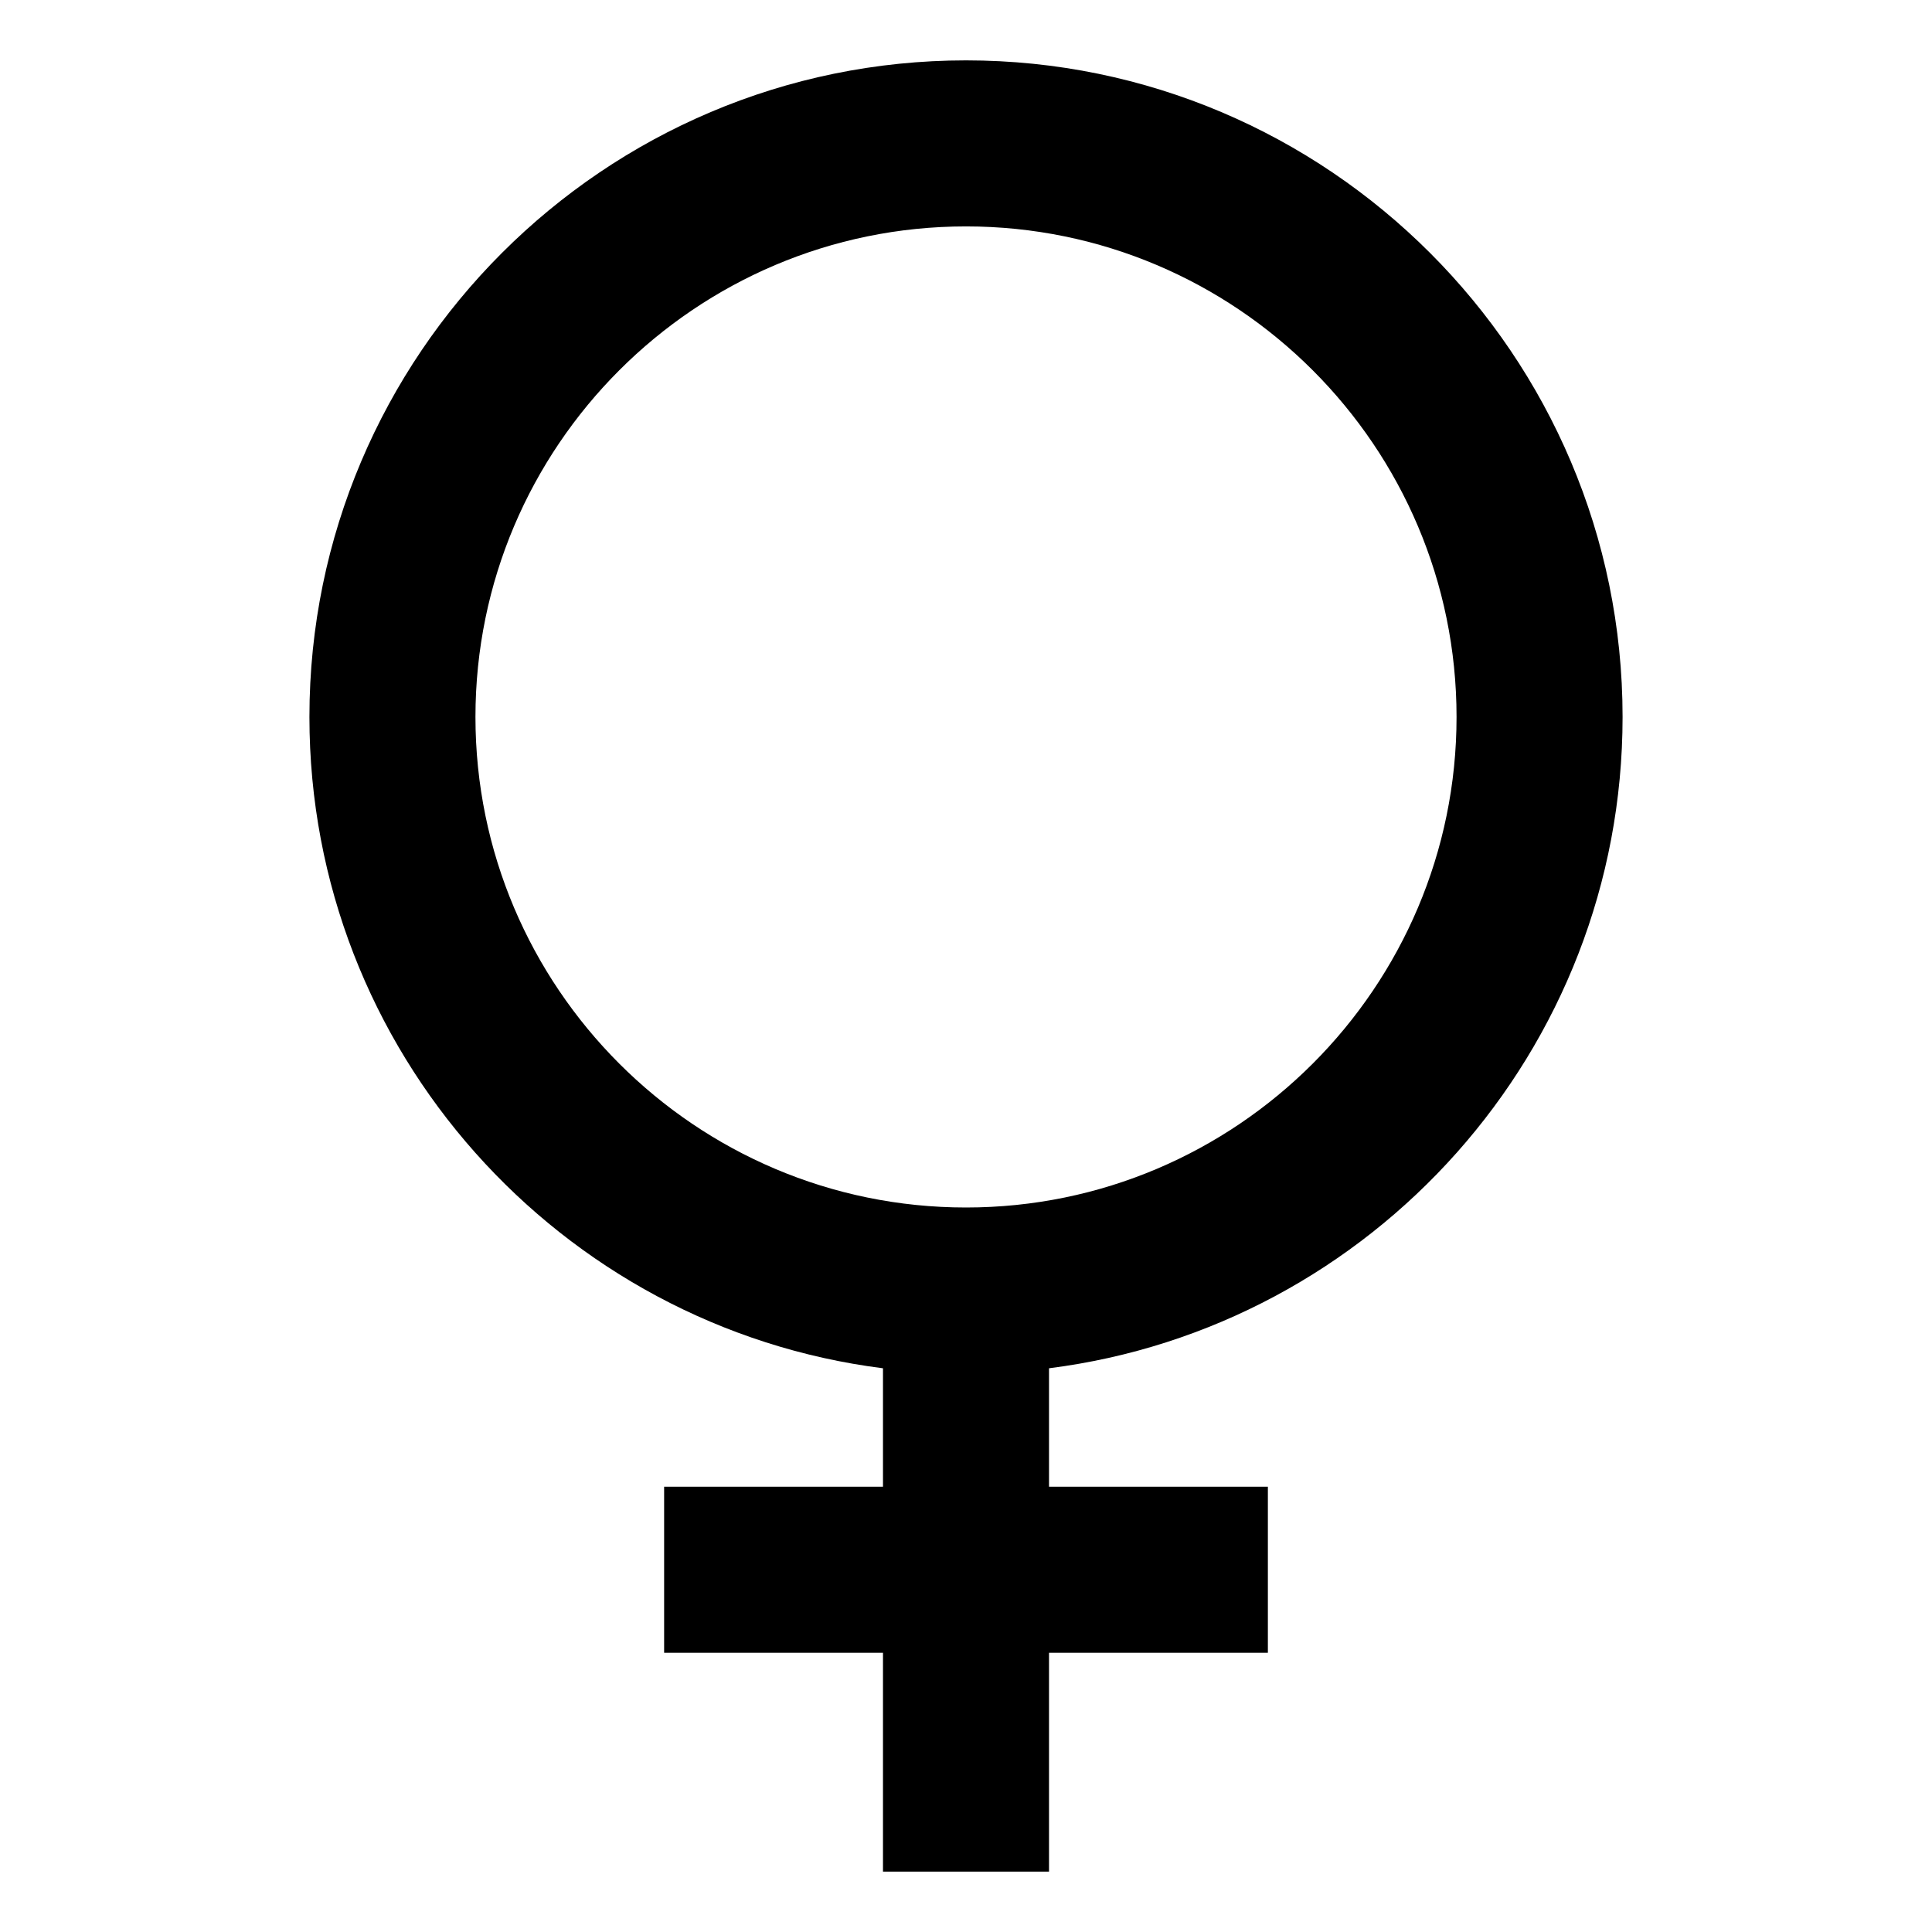 <!-- Generated by IcoMoon.io -->
<svg version="1.1" xmlns="http://www.w3.org/2000/svg" width="32" height="32" viewBox="0 0 32 32">
<title>female-sharp</title>
<path d="M26.875 11.875c0-5.996-4.879-10.875-10.875-10.875s-10.875 4.879-10.875 10.875c0 5.531 4.15 10.111 9.5 10.788v1.962h-3.625v2.75h3.625v3.625h2.75v-3.625h3.625v-2.75h-3.625v-1.962c5.35-0.677 9.5-5.258 9.5-10.788zM7.875 11.875c0-4.48 3.645-8.125 8.125-8.125s8.125 3.645 8.125 8.125-3.645 8.125-8.125 8.125-8.125-3.645-8.125-8.125z"></path>
</svg>
